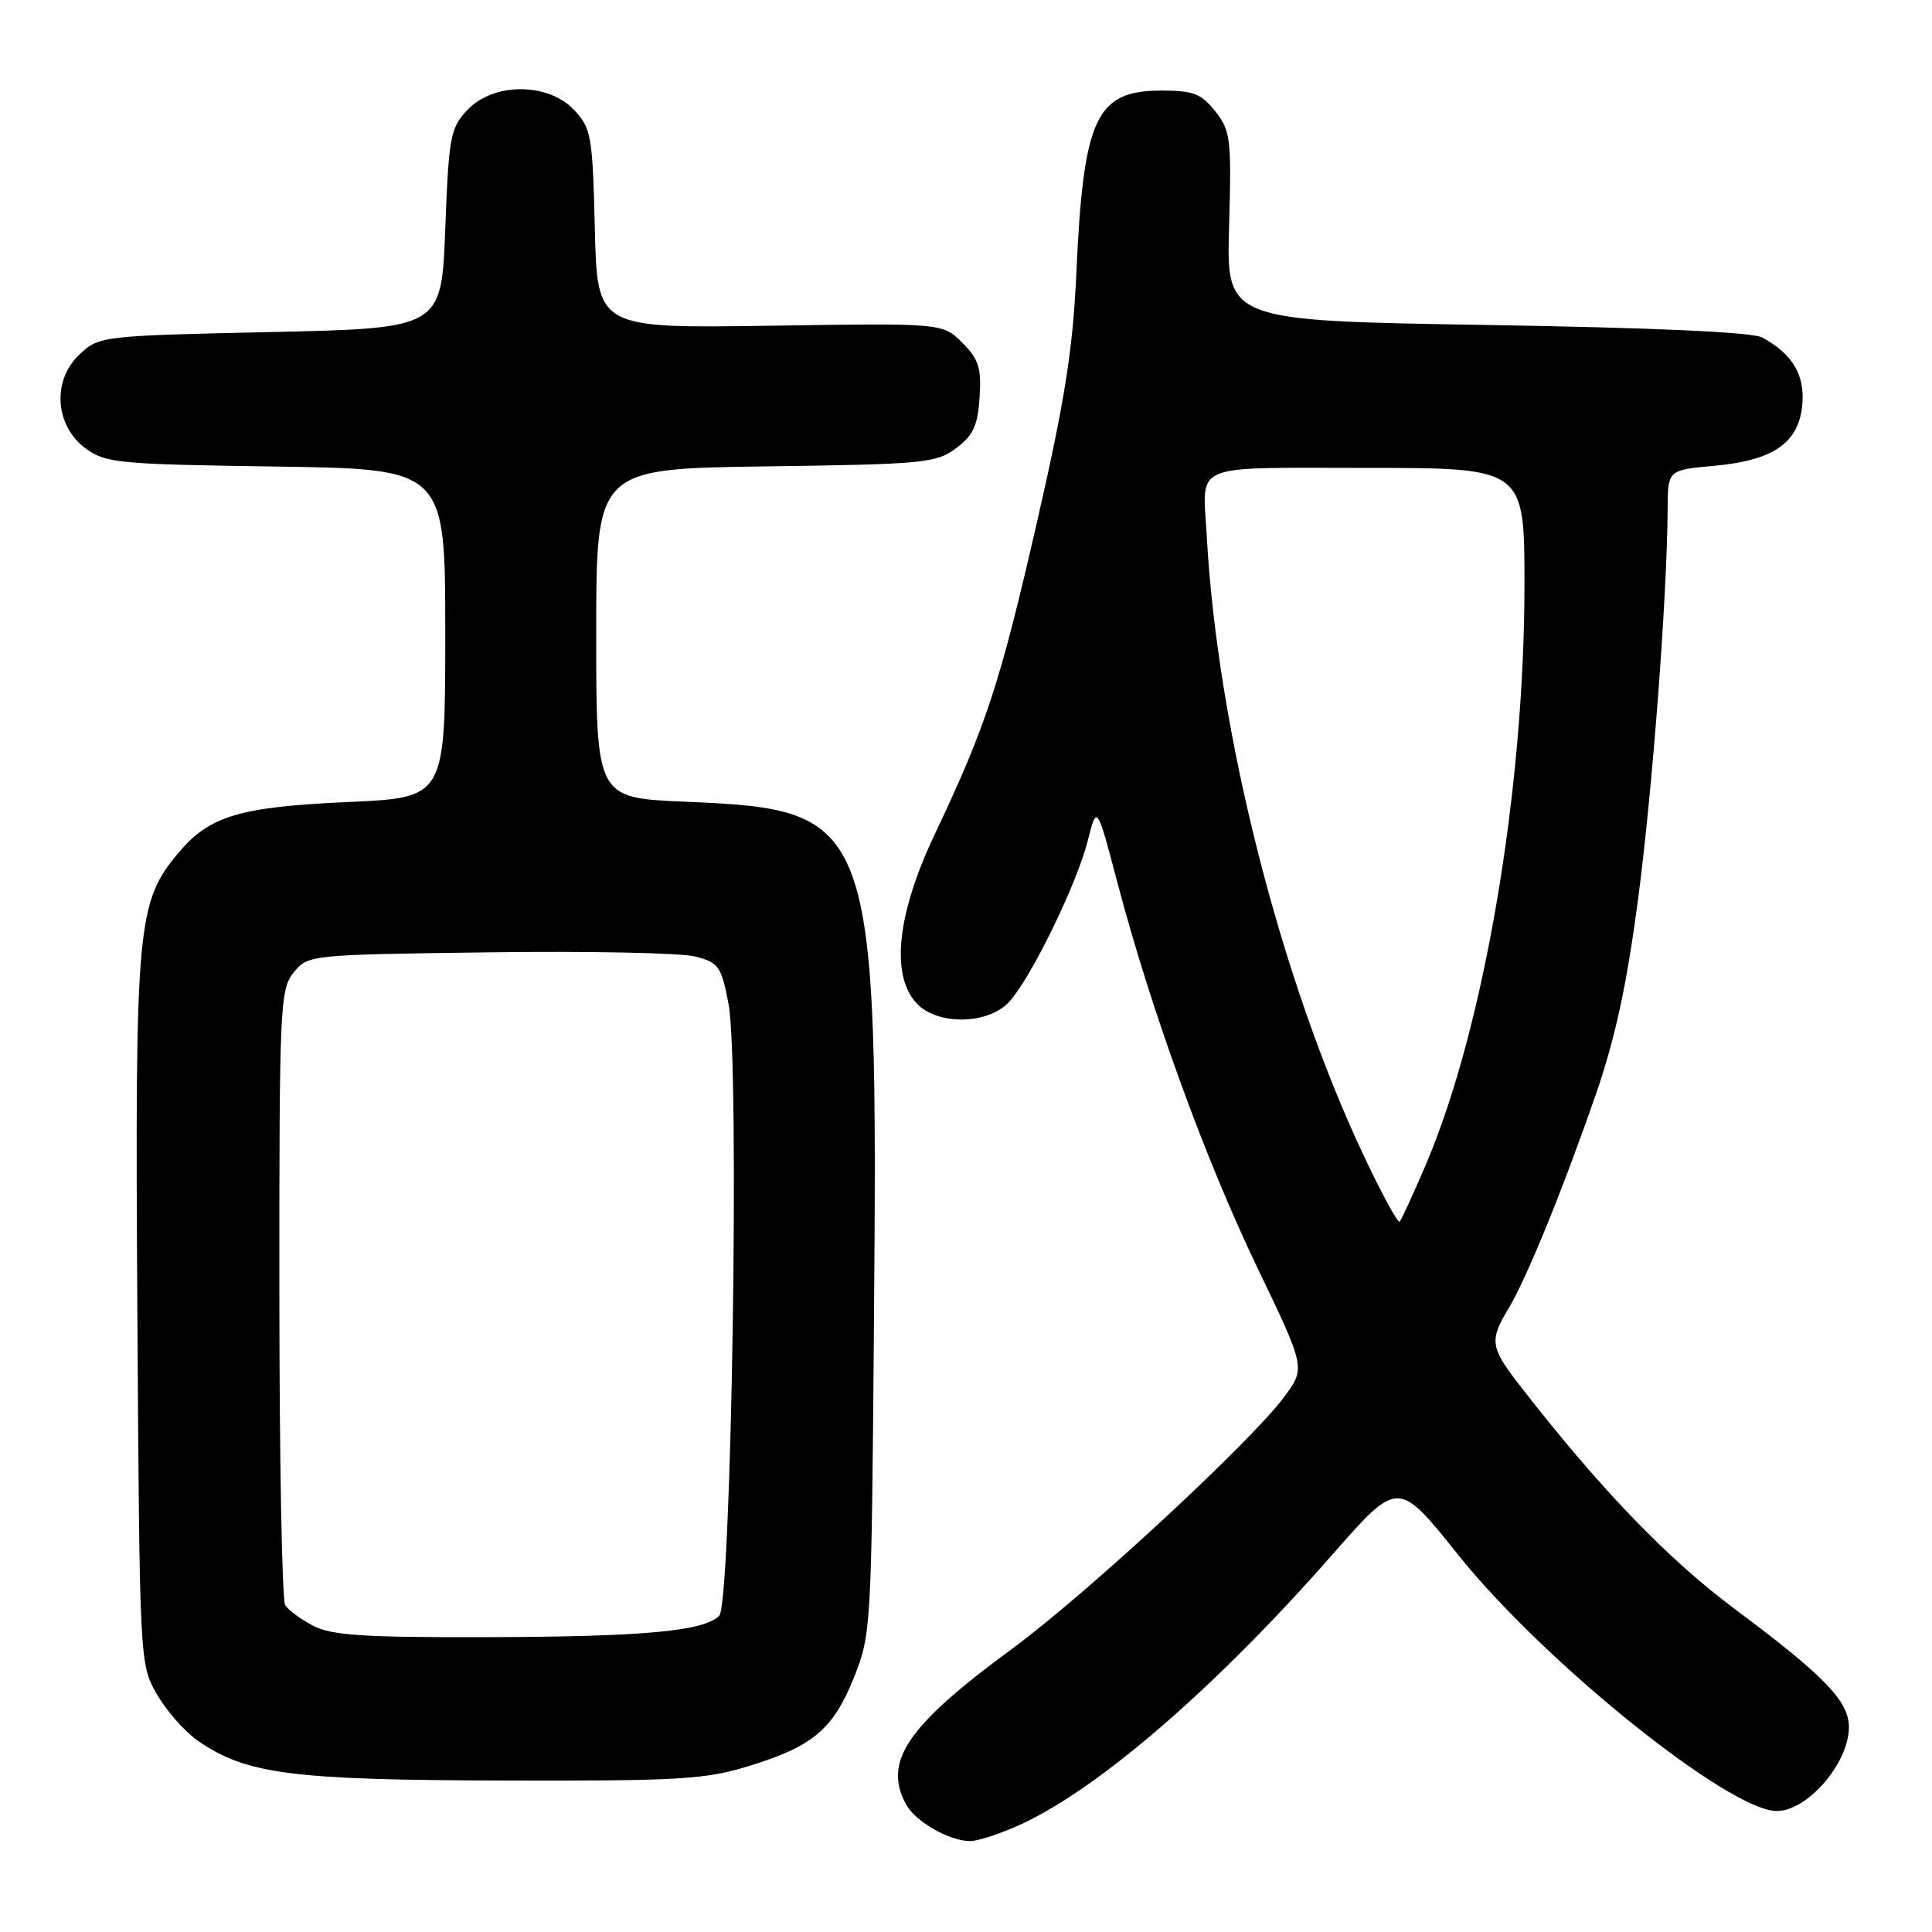 <?xml version="1.0" encoding="UTF-8" standalone="no"?>
<!DOCTYPE svg PUBLIC "-//W3C//DTD SVG 1.1//EN" "http://www.w3.org/Graphics/SVG/1.1/DTD/svg11.dtd" >
<svg xmlns="http://www.w3.org/2000/svg" xmlns:xlink="http://www.w3.org/1999/xlink" version="1.1" viewBox="0 0 256 256">
 <g >
 <path fill="currentColor"
d=" M 135.50 241.63 C 145.92 236.74 161.31 223.37 176.62 205.91 C 185.26 196.07 185.26 196.07 193.17 205.97 C 204.59 220.26 229.24 240.07 235.49 239.97 C 239.58 239.90 244.98 233.59 244.99 228.86 C 245.00 225.42 241.76 222.07 229.80 213.15 C 220.88 206.50 211.78 197.02 201.21 183.36 C 197.50 178.56 197.36 177.57 199.82 173.50 C 202.25 169.49 207.02 157.80 211.40 145.18 C 214.01 137.67 215.54 130.58 217.05 119.18 C 218.97 104.55 220.90 79.14 220.97 67.39 C 221.00 62.28 221.00 62.28 227.15 61.72 C 235.04 61.00 238.38 58.67 238.82 53.55 C 239.15 49.65 237.49 46.89 233.51 44.72 C 232.22 44.01 219.11 43.42 197.00 43.06 C 162.50 42.50 162.50 42.50 162.86 30.00 C 163.19 18.38 163.06 17.31 161.03 14.75 C 159.19 12.42 158.11 12.00 153.93 12.00 C 145.21 12.00 143.56 15.54 142.62 36.21 C 142.17 46.29 141.09 53.09 137.43 69.08 C 132.52 90.53 130.66 96.22 123.88 110.50 C 118.88 121.04 117.99 129.11 121.40 132.89 C 124.11 135.89 130.91 135.81 133.72 132.75 C 136.61 129.60 142.68 117.16 144.13 111.41 C 145.34 106.60 145.34 106.60 148.09 117.05 C 152.53 133.87 159.67 153.51 166.56 167.88 C 172.99 181.25 172.99 181.25 170.20 185.05 C 165.84 190.97 143.89 211.29 134.06 218.51 C 120.23 228.66 117.00 233.39 120.03 239.05 C 121.25 241.33 125.70 243.91 128.50 243.95 C 129.60 243.97 132.75 242.92 135.50 241.63 Z  M 99.26 234.00 C 107.75 231.38 110.40 229.14 113.17 222.23 C 115.42 216.63 115.48 215.55 115.80 175.80 C 116.34 108.26 115.99 107.30 90.75 106.23 C 79.00 105.73 79.00 105.73 79.00 83.92 C 79.00 62.11 79.00 62.11 101.43 61.80 C 122.40 61.52 124.04 61.36 126.68 59.40 C 128.95 57.71 129.56 56.39 129.80 52.66 C 130.06 48.76 129.69 47.60 127.51 45.41 C 124.90 42.81 124.90 42.81 102.02 43.16 C 79.14 43.50 79.14 43.50 78.82 30.33 C 78.52 17.99 78.35 16.99 76.08 14.58 C 72.62 10.90 65.38 10.90 61.92 14.58 C 59.68 16.96 59.46 18.11 59.00 30.33 C 58.50 43.50 58.50 43.50 35.83 44.00 C 13.42 44.49 13.13 44.53 10.53 46.97 C 6.88 50.40 7.26 56.38 11.32 59.40 C 13.96 61.36 15.62 61.52 36.57 61.82 C 59.00 62.14 59.00 62.14 59.00 83.92 C 59.00 105.70 59.00 105.70 46.16 106.27 C 31.81 106.91 27.77 108.11 23.71 112.93 C 18.13 119.56 17.88 122.33 18.20 173.67 C 18.50 220.47 18.50 220.50 20.80 224.52 C 22.07 226.73 24.55 229.52 26.30 230.72 C 32.67 235.09 38.69 235.86 66.64 235.93 C 90.07 235.99 93.46 235.79 99.26 234.00 Z  M 180.60 152.91 C 169.61 129.54 161.31 96.70 159.90 71.00 C 159.36 61.20 157.48 62.00 181.00 62.00 C 202.00 62.00 202.00 62.00 202.00 77.46 C 202.00 104.63 196.65 136.19 188.99 154.18 C 187.29 158.17 185.71 161.62 185.46 161.87 C 185.22 162.11 183.03 158.08 180.60 152.91 Z  M 41.52 215.44 C 39.89 214.58 38.20 213.35 37.79 212.69 C 37.37 212.04 37.02 193.44 37.02 171.36 C 37.00 133.33 37.10 131.10 38.91 128.86 C 40.81 126.52 40.98 126.50 64.77 126.19 C 77.95 126.01 90.25 126.26 92.11 126.74 C 95.25 127.55 95.58 128.03 96.54 133.06 C 98.03 140.85 96.93 212.47 95.30 214.10 C 93.25 216.15 85.28 216.88 64.50 216.93 C 48.29 216.98 43.94 216.69 41.52 215.44 Z "/>
</g>
</svg>